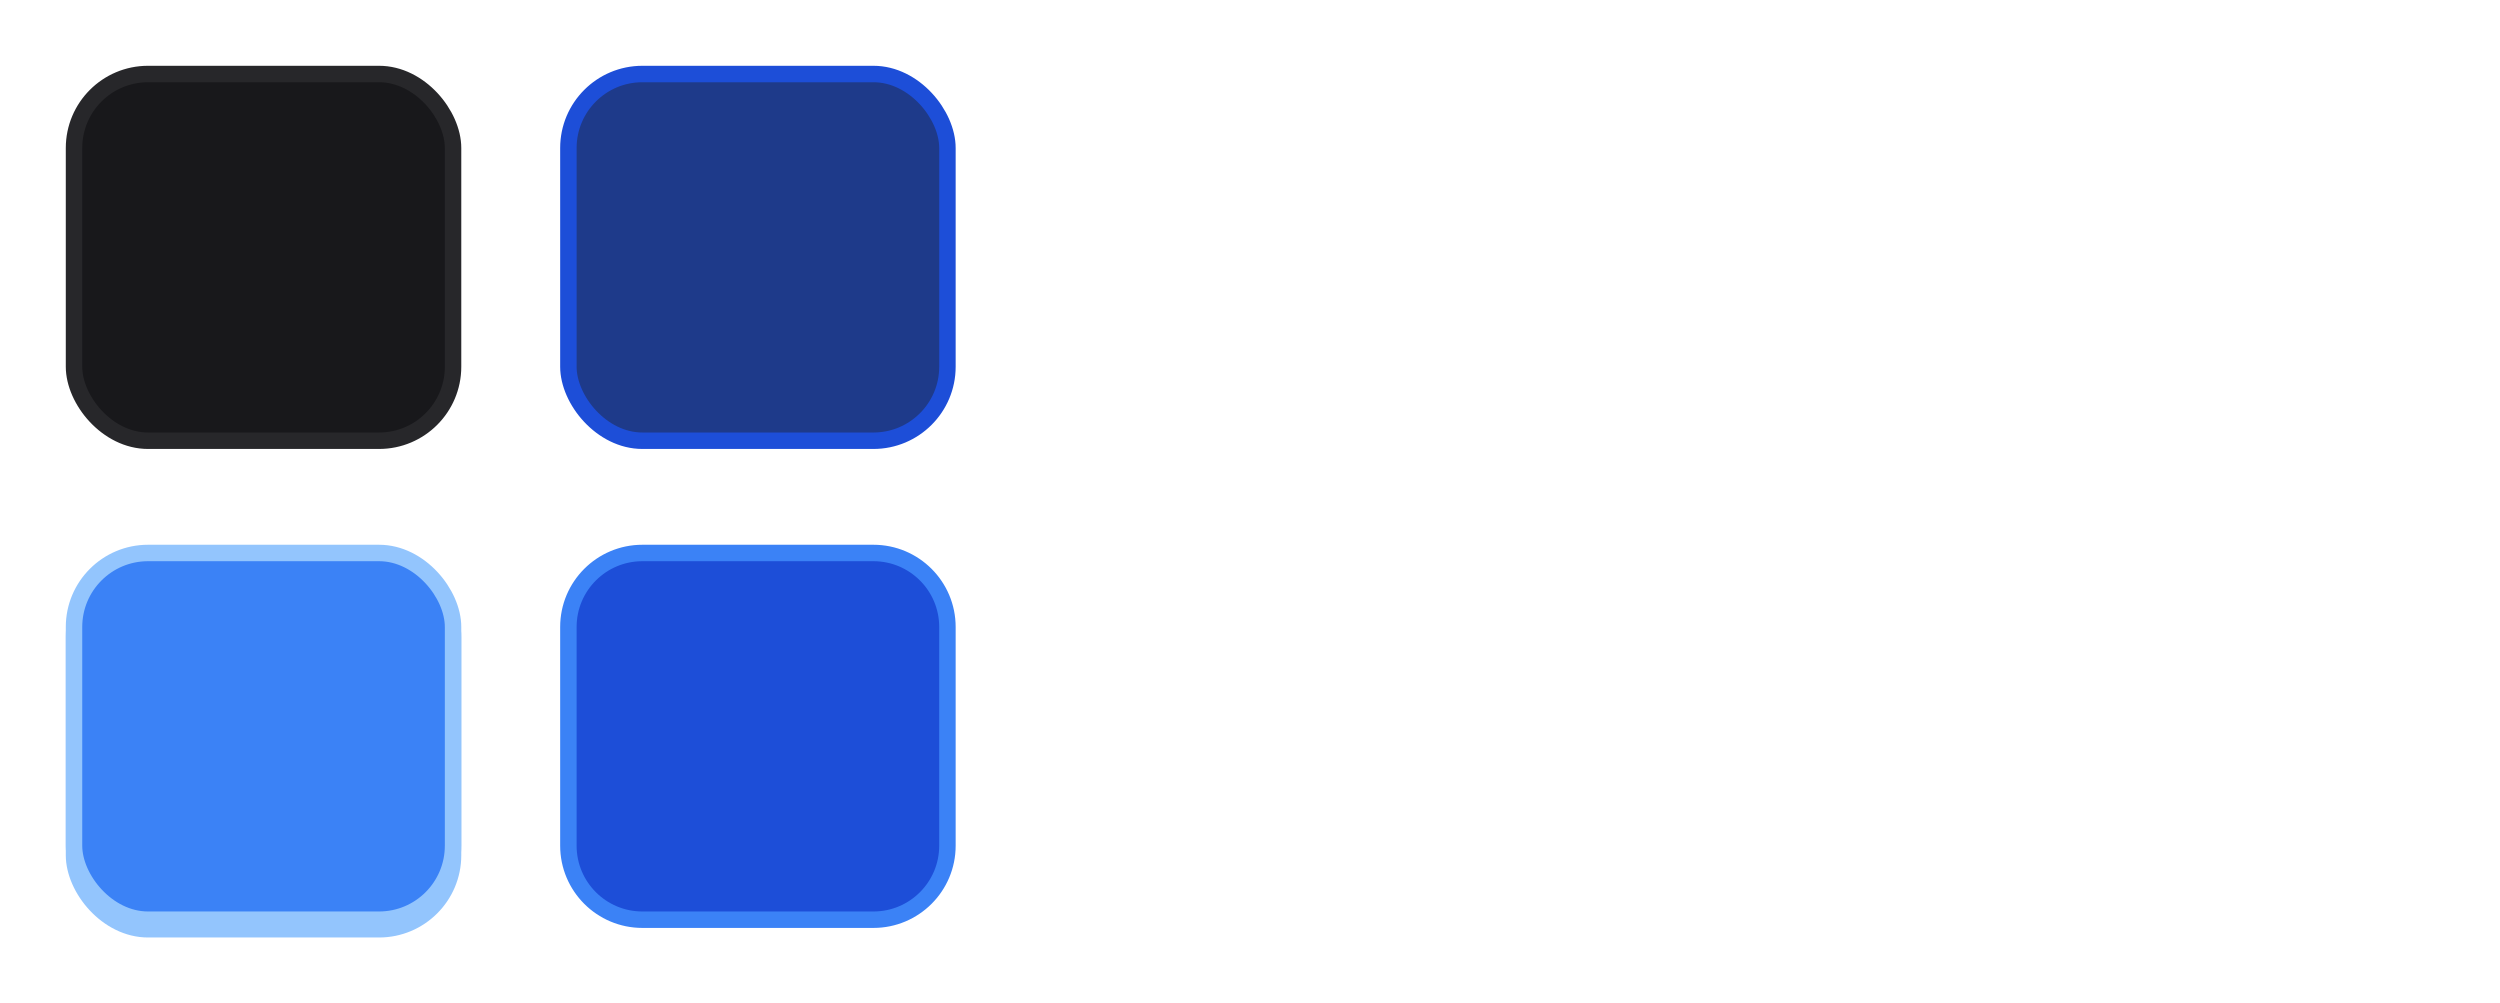 <svg width="152" height="61" viewBox="0 0 152 61" fill="none" xmlns="http://www.w3.org/2000/svg">
<g filter="url(#filter0_d_537_42)">
<rect x="4.5" y="0.5" width="23.046" height="22.297" rx="4.5" fill="#18181B" stroke="#27272A"/>
<rect x="34.558" y="0.5" width="23.046" height="22.297" rx="4.5" fill="#1E3A8A" stroke="#1D4ED8"/>
<path d="M34.558 34.121C34.558 31.636 36.572 29.621 39.058 29.621H53.104C55.589 29.621 57.604 31.636 57.604 34.121V47.418C57.604 49.903 55.589 51.918 53.104 51.918H39.058C36.572 51.918 34.558 49.903 34.558 47.418V34.121Z" fill="#1D4ED8" stroke="#3B82F6"/>
<rect x="4.5" y="30.203" width="23.046" height="22.297" rx="4.5" fill="#3B82F6" stroke="#93C5FD"/>
<rect x="4.5" y="29.621" width="23.046" height="22.297" rx="4.5" fill="#3B82F6" stroke="#93C5FD"/>
</g>
<path d="M69.727 27.243V36.036H64.717V15.478H69.563V23.448H69.738C70.093 22.498 70.673 21.755 71.48 21.22C72.293 20.685 73.286 20.417 74.461 20.417C75.568 20.417 76.531 20.658 77.351 21.14C78.171 21.615 78.806 22.287 79.257 23.157C79.715 24.027 79.94 25.044 79.933 26.209V36.036H74.922V27.172C74.929 26.316 74.711 25.647 74.267 25.165C73.823 24.683 73.198 24.442 72.391 24.442C71.865 24.442 71.401 24.556 70.998 24.784C70.602 25.004 70.291 25.322 70.066 25.737C69.847 26.152 69.734 26.654 69.727 27.243Z" fill="white"/>
<path d="M87.498 36.297C86.494 36.297 85.602 36.133 84.824 35.805C84.052 35.471 83.44 34.969 82.989 34.299C82.545 33.623 82.323 32.777 82.323 31.76C82.323 30.903 82.477 30.181 82.784 29.592C83.092 29.003 83.515 28.524 84.055 28.156C84.595 27.788 85.216 27.511 85.92 27.323C86.624 27.129 87.375 26.998 88.174 26.932C89.069 26.851 89.79 26.768 90.337 26.681C90.883 26.587 91.279 26.456 91.525 26.289C91.778 26.115 91.904 25.871 91.904 25.556V25.506C91.904 24.991 91.723 24.593 91.361 24.312C90.999 24.031 90.511 23.89 89.896 23.89C89.233 23.89 88.7 24.031 88.297 24.312C87.894 24.593 87.638 24.981 87.529 25.476L82.907 25.316C83.044 24.379 83.396 23.542 83.963 22.806C84.537 22.063 85.322 21.481 86.32 21.059C87.324 20.631 88.53 20.417 89.937 20.417C90.941 20.417 91.867 20.534 92.714 20.768C93.561 20.996 94.299 21.331 94.927 21.772C95.556 22.207 96.041 22.742 96.382 23.378C96.731 24.014 96.905 24.74 96.905 25.556V36.036H92.191V33.888H92.068C91.788 34.41 91.43 34.852 90.992 35.213C90.562 35.574 90.053 35.845 89.466 36.026C88.885 36.207 88.229 36.297 87.498 36.297ZM89.045 33.085C89.585 33.085 90.07 32.978 90.5 32.764C90.938 32.55 91.286 32.255 91.546 31.88C91.805 31.499 91.935 31.057 91.935 30.555V29.09C91.791 29.163 91.617 29.23 91.412 29.291C91.214 29.351 90.996 29.408 90.757 29.461C90.517 29.515 90.272 29.562 90.019 29.602C89.766 29.642 89.523 29.679 89.291 29.712C88.82 29.786 88.417 29.899 88.082 30.053C87.754 30.207 87.501 30.408 87.324 30.656C87.153 30.897 87.068 31.184 87.068 31.519C87.068 32.028 87.252 32.416 87.621 32.683C87.997 32.951 88.472 33.085 89.045 33.085Z" fill="white"/>
<path d="M99.969 36.036V15.478H104.979V23.258H105.082C105.287 22.789 105.577 22.338 105.953 21.903C106.335 21.468 106.82 21.113 107.408 20.839C108.002 20.558 108.713 20.417 109.539 20.417C110.632 20.417 111.654 20.698 112.603 21.26C113.559 21.822 114.331 22.689 114.919 23.86C115.506 25.031 115.8 26.523 115.8 28.337C115.8 30.084 115.517 31.546 114.95 32.724C114.389 33.901 113.631 34.785 112.675 35.373C111.725 35.962 110.67 36.257 109.508 36.257C108.716 36.257 108.03 36.13 107.449 35.875C106.868 35.621 106.38 35.286 105.984 34.872C105.594 34.457 105.294 34.012 105.082 33.537H104.928V36.036H99.969ZM104.877 28.327C104.877 29.157 104.99 29.879 105.215 30.495C105.447 31.111 105.779 31.589 106.209 31.93C106.646 32.265 107.169 32.432 107.777 32.432C108.392 32.432 108.914 32.265 109.345 31.93C109.775 31.589 110.099 31.111 110.318 30.495C110.543 29.879 110.656 29.157 110.656 28.327C110.656 27.497 110.543 26.778 110.318 26.169C110.099 25.56 109.775 25.088 109.345 24.753C108.921 24.419 108.398 24.252 107.777 24.252C107.162 24.252 106.639 24.416 106.209 24.743C105.779 25.071 105.447 25.54 105.215 26.149C104.99 26.758 104.877 27.484 104.877 28.327Z" fill="white"/>
<path d="M118.426 36.036V20.618H123.437V36.036H118.426ZM120.936 18.821C120.233 18.821 119.628 18.593 119.123 18.138C118.617 17.677 118.364 17.121 118.364 16.472C118.364 15.83 118.617 15.281 119.123 14.826C119.628 14.364 120.233 14.133 120.936 14.133C121.647 14.133 122.251 14.364 122.75 14.826C123.256 15.281 123.508 15.83 123.508 16.472C123.508 17.121 123.256 17.677 122.75 18.138C122.251 18.593 121.647 18.821 120.936 18.821Z" fill="white"/>
<path d="M135.51 20.618V24.231H125.581V20.618H135.51ZM127.661 16.924H132.672V31.188C132.672 31.489 132.72 31.733 132.815 31.921C132.918 32.101 133.065 32.232 133.256 32.312C133.447 32.386 133.676 32.422 133.942 32.422C134.134 32.422 134.335 32.406 134.547 32.372C134.766 32.332 134.929 32.298 135.039 32.272L135.797 35.815C135.558 35.882 135.22 35.966 134.783 36.066C134.352 36.166 133.836 36.23 133.235 36.257C132.06 36.31 131.053 36.176 130.212 35.855C129.379 35.527 128.74 35.019 128.296 34.33C127.859 33.64 127.647 32.774 127.661 31.73V16.924Z" fill="white"/>
<path d="M151.611 25.326L147.01 25.446C146.962 25.125 146.832 24.84 146.62 24.593C146.409 24.338 146.132 24.141 145.79 24.001C145.456 23.853 145.066 23.78 144.622 23.78C144.042 23.78 143.546 23.893 143.136 24.121C142.733 24.349 142.535 24.656 142.542 25.044C142.535 25.346 142.658 25.607 142.911 25.828C143.171 26.048 143.632 26.226 144.294 26.36L147.327 26.922C148.899 27.216 150.067 27.704 150.832 28.387C151.604 29.07 151.993 29.973 152 31.097C151.993 32.155 151.672 33.075 151.037 33.858C150.408 34.641 149.548 35.25 148.455 35.685C147.362 36.113 146.111 36.327 144.704 36.327C142.457 36.327 140.684 35.875 139.386 34.972C138.095 34.062 137.357 32.844 137.173 31.318L142.122 31.198C142.231 31.76 142.515 32.188 142.972 32.483C143.43 32.777 144.014 32.924 144.725 32.924C145.367 32.924 145.889 32.807 146.292 32.573C146.696 32.339 146.9 32.028 146.907 31.639C146.9 31.291 146.743 31.014 146.436 30.806C146.129 30.592 145.647 30.425 144.991 30.304L142.245 29.792C140.667 29.511 139.492 28.993 138.72 28.237C137.948 27.474 137.565 26.503 137.572 25.326C137.565 24.295 137.846 23.415 138.413 22.686C138.98 21.95 139.786 21.387 140.831 20.999C141.876 20.611 143.109 20.417 144.53 20.417C146.661 20.417 148.342 20.855 149.571 21.732C150.801 22.602 151.481 23.8 151.611 25.326Z" fill="white"/>
<defs>
<filter id="filter0_d_537_42" x="0" y="0" width="62.104" height="61" filterUnits="userSpaceOnUse" color-interpolation-filters="sRGB">
<feFlood flood-opacity="0" result="BackgroundImageFix"/>
<feColorMatrix in="SourceAlpha" type="matrix" values="0 0 0 0 0 0 0 0 0 0 0 0 0 0 0 0 0 0 127 0" result="hardAlpha"/>
<feOffset dy="4"/>
<feGaussianBlur stdDeviation="2"/>
<feComposite in2="hardAlpha" operator="out"/>
<feColorMatrix type="matrix" values="0 0 0 0 0 0 0 0 0 0 0 0 0 0 0 0 0 0 0.25 0"/>
<feBlend mode="normal" in2="BackgroundImageFix" result="effect1_dropShadow_537_42"/>
<feBlend mode="normal" in="SourceGraphic" in2="effect1_dropShadow_537_42" result="shape"/>
</filter>
</defs>
</svg>
